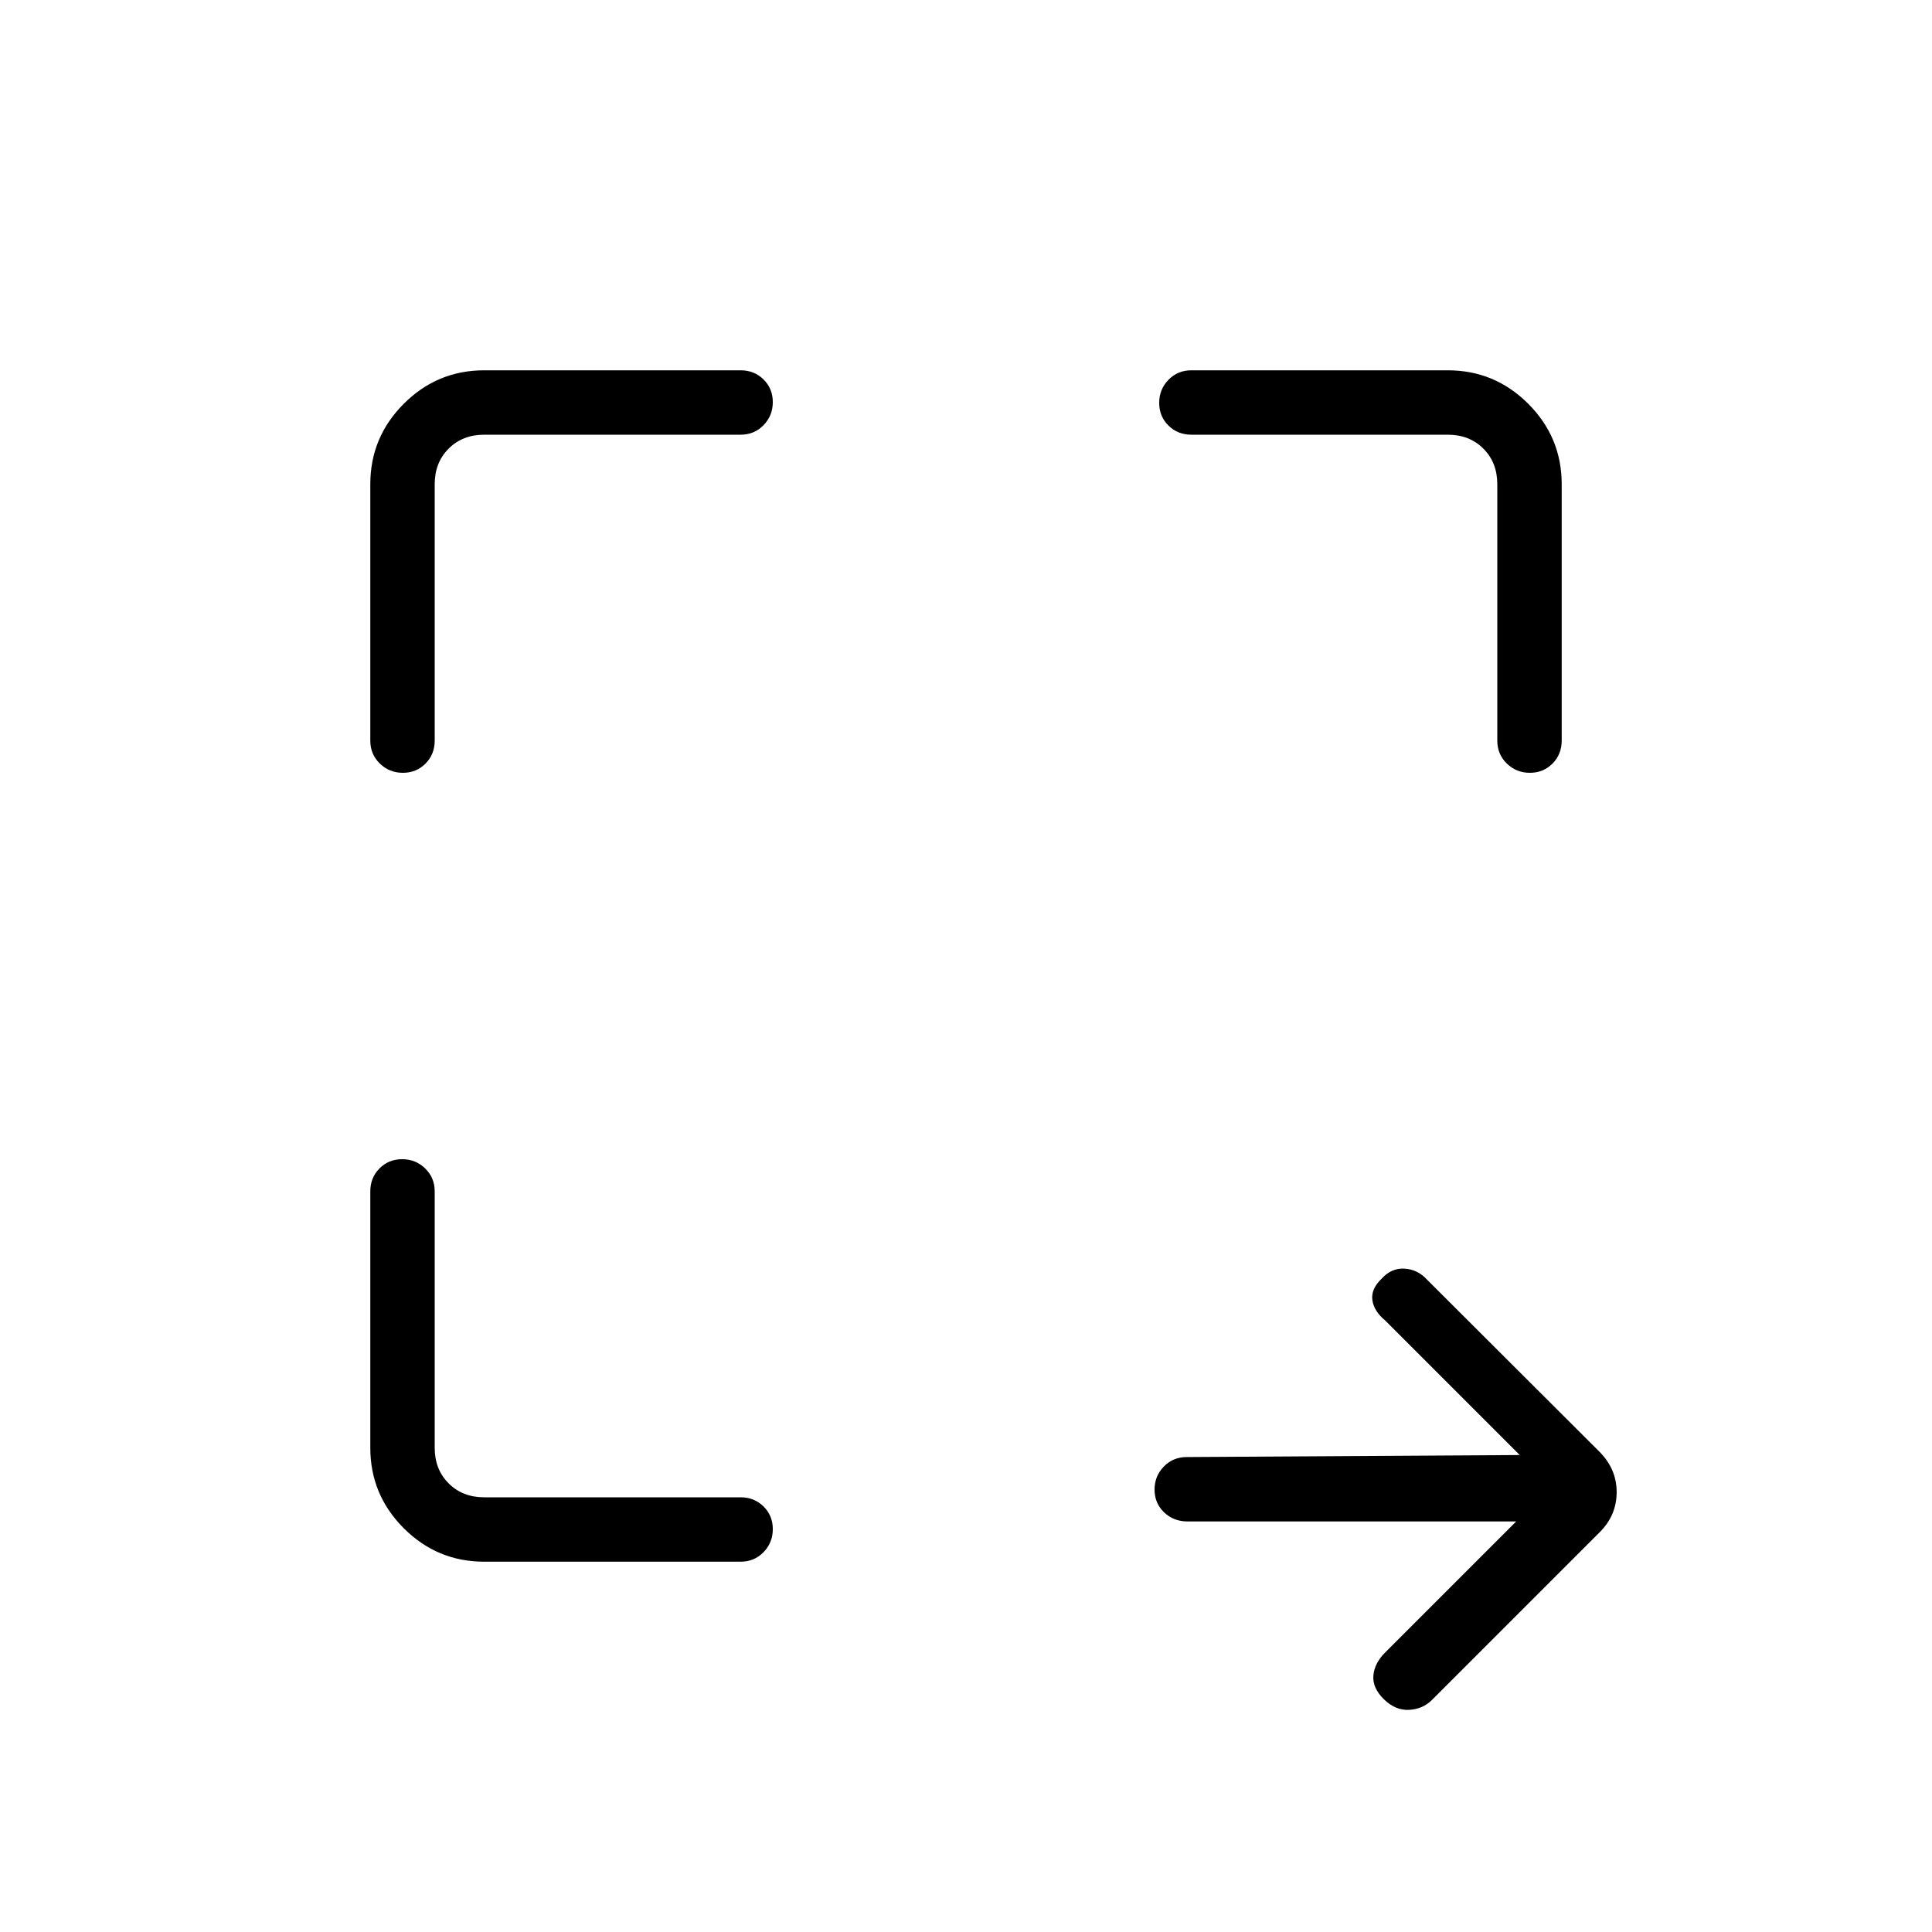 <svg xmlns="http://www.w3.org/2000/svg" height="20" viewBox="0 96 960 960" width="20"><path d="M753.384 852H590.1q-6.973 0-11.691-4.547-4.717-4.548-4.717-11.27 0-6.722 4.6-11.452 4.6-4.731 11.4-4.731l165.462-1-66.846-66.846q-5.616-4.616-6.385-10.154-.769-5.539 4.659-10.676 4.803-5.324 11.292-4.94 6.49.385 10.972 5.231l85.804 85.634q8.658 8.639 8.658 20.156 0 11.518-8.38 19.898l-83.394 83.394q-4.534 4.534-11.314 4.918-6.78.385-12.539-5.23-5.758-5.616-5.258-11.77t5.839-11.492L753.384 852Zm-512.769 20q-23.354 0-39.984-16.631Q184 838.739 184 815.385V688q0-6.8 4.547-11.4 4.547-4.6 11.269-4.6t11.453 4.6Q216 681.2 216 688v127.385q0 10.769 6.923 17.692T240.615 840H368q6.8 0 11.4 4.547 4.6 4.548 4.6 11.27 0 6.722-4.6 11.452Q374.8 872 368 872H240.615Zm-40.432-392q-6.722 0-11.452-4.6Q184 470.8 184 464V336.615q0-23.354 16.631-39.984Q217.261 280 240.615 280H368q6.8 0 11.4 4.547 4.6 4.547 4.6 11.269t-4.6 11.453Q374.8 312 368 312H240.615q-10.769 0-17.692 6.923T216 336.615V464q0 6.8-4.547 11.4-4.548 4.6-11.27 4.6Zm560.001 0q-6.722 0-11.453-4.6Q744 470.8 744 464V336.615q0-10.769-6.923-17.692T719.385 312H592q-6.8 0-11.4-4.547-4.6-4.547-4.6-11.27 0-6.722 4.6-11.452Q585.2 280 592 280h127.385q23.354 0 39.984 16.631Q776 313.261 776 336.615V464q0 6.8-4.547 11.4-4.547 4.6-11.269 4.6Z"/></svg>